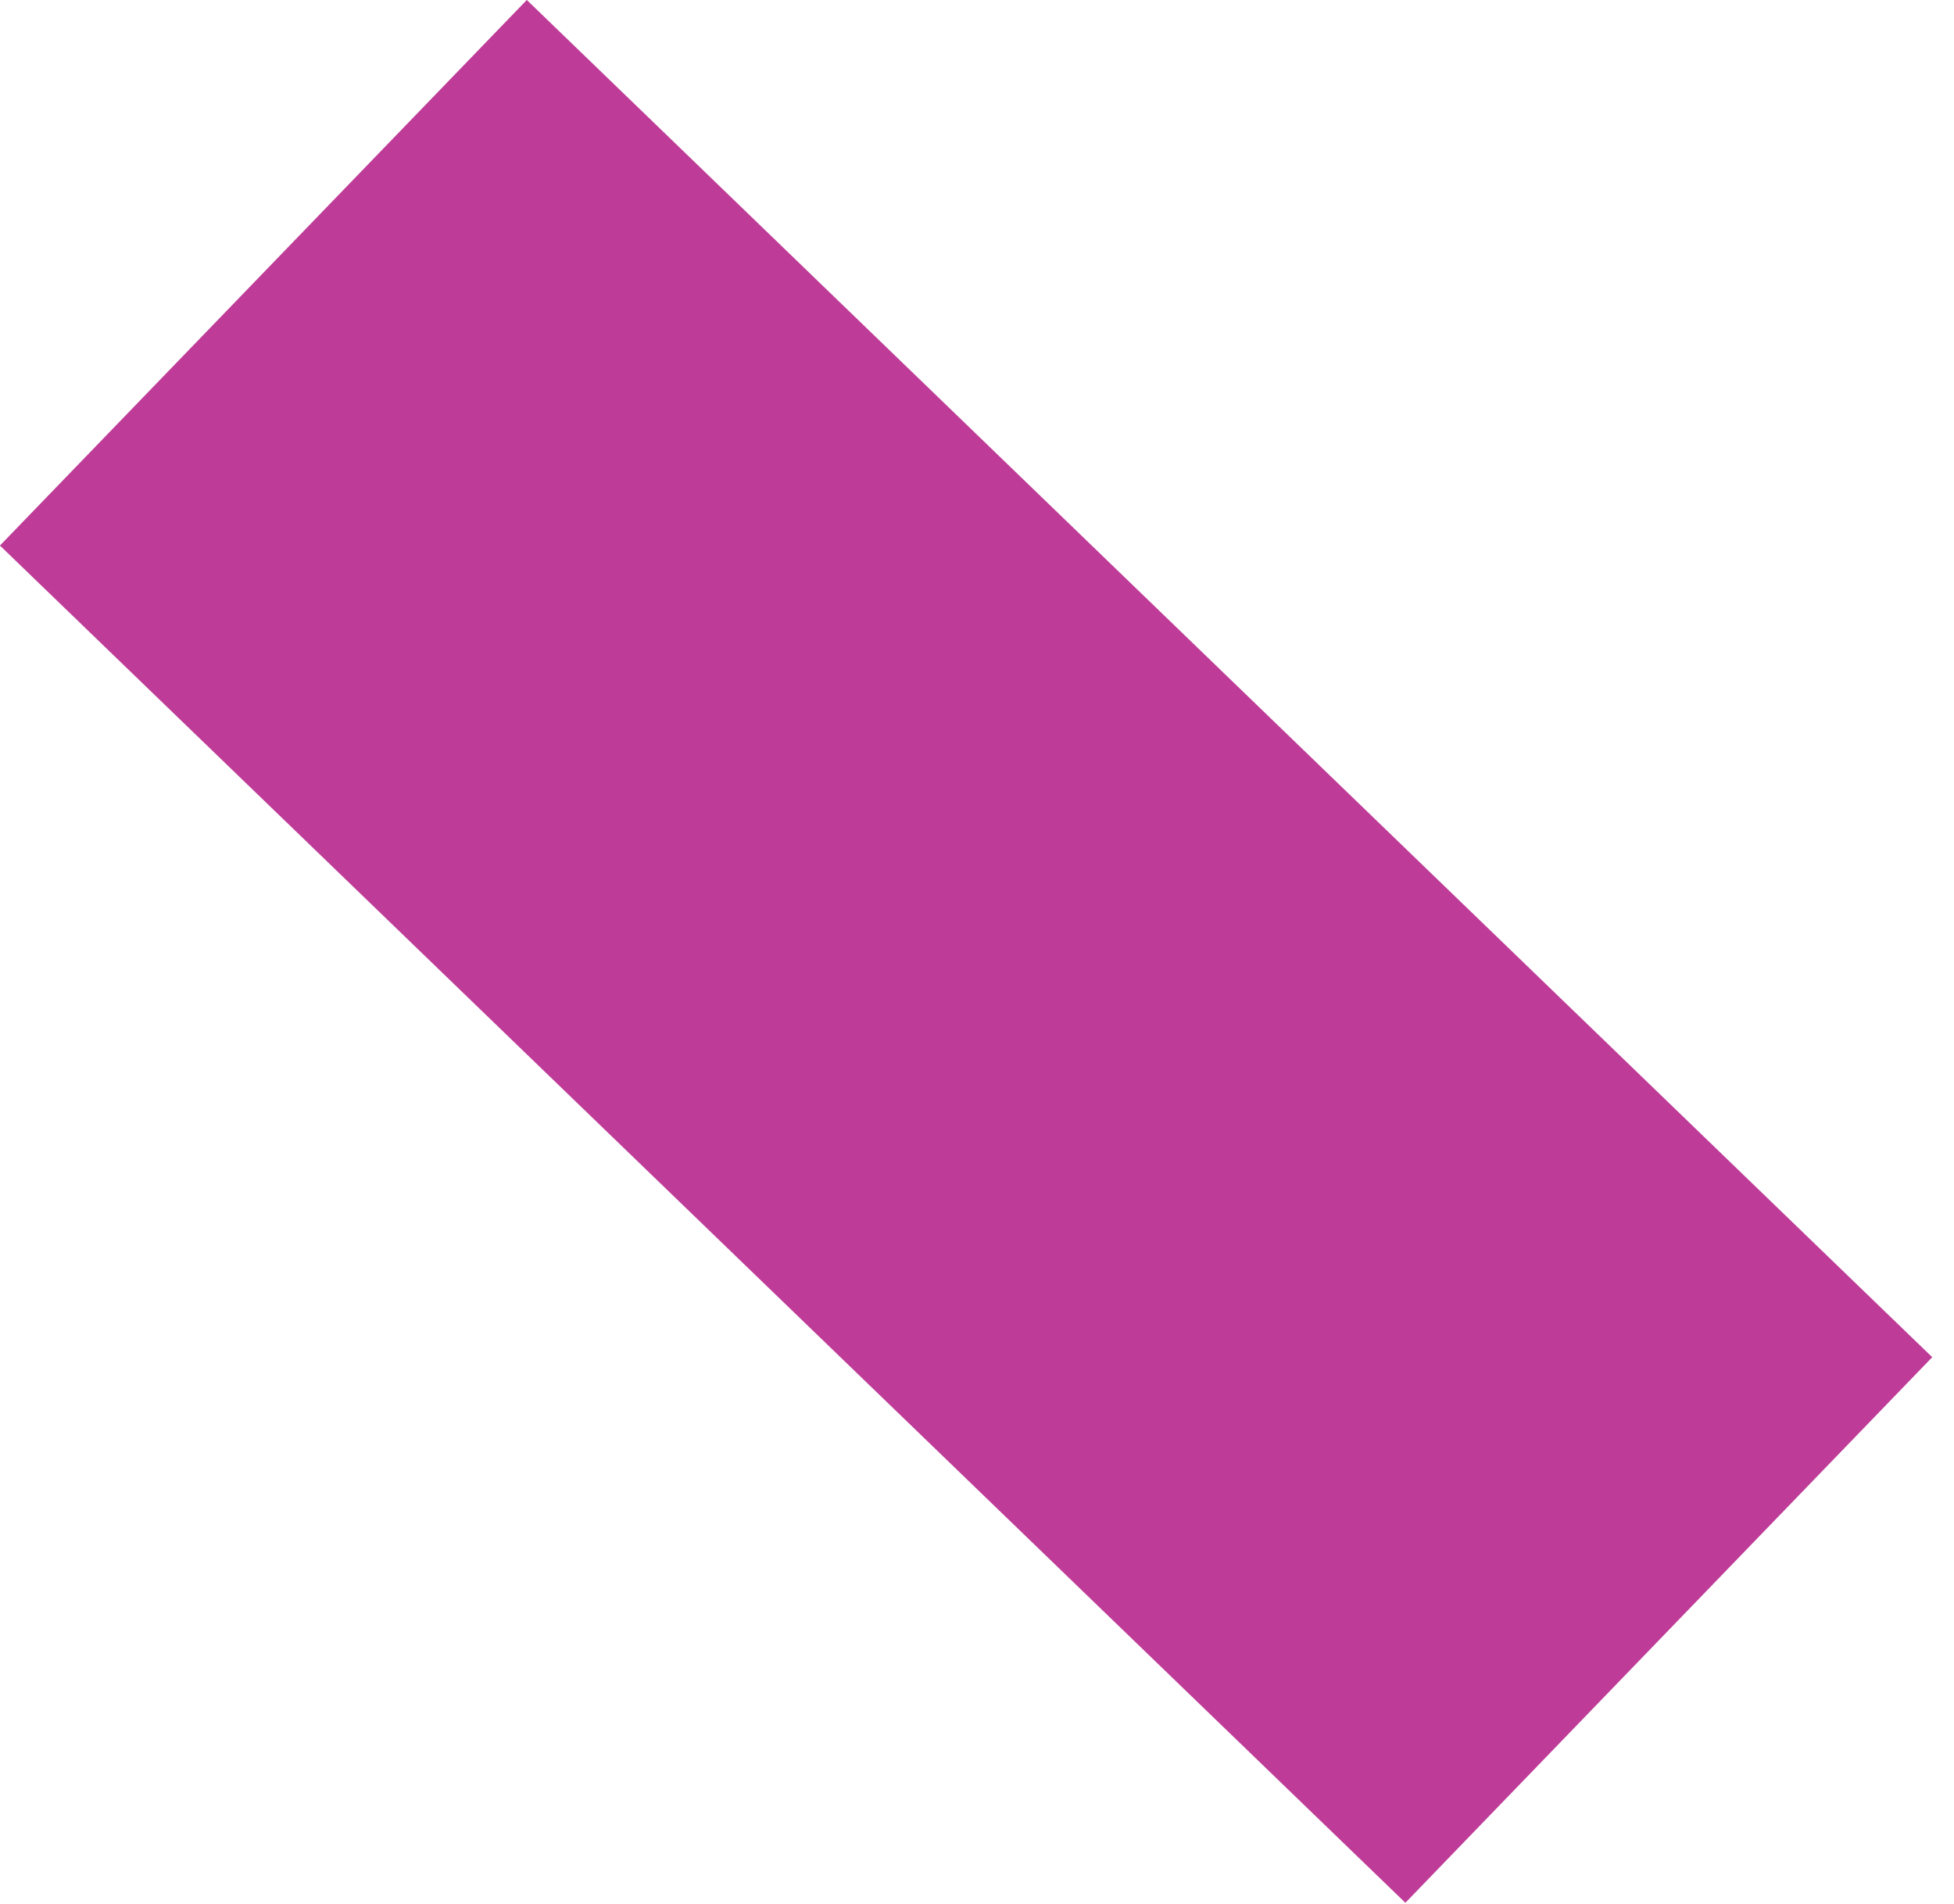 <?xml version="1.0" encoding="UTF-8"?>
<svg width="39px" height="38px" viewBox="0 0 39 38" version="1.1" xmlns="http://www.w3.org/2000/svg" xmlns:xlink="http://www.w3.org/1999/xlink">
    <!-- Generator: Sketch 50.2 (55047) - http://www.bohemiancoding.com/sketch -->
    <title>fragment-6</title>
    <desc>Created with Sketch.</desc>
    <defs></defs>
    <g id="Mainsite-Update" stroke="none" stroke-width="1" fill="none" fill-rule="evenodd">
        <g id="v2-Articles" transform="translate(-847, -712)" fill="#BE3C98">
            <rect id="fragment-6" transform="translate(866.283, 730.989) rotate(-136) translate(-866.283, -730.989) " x="846.786" y="723.42" width="38.996" height="15.138"></rect>
        </g>
    </g>
</svg>